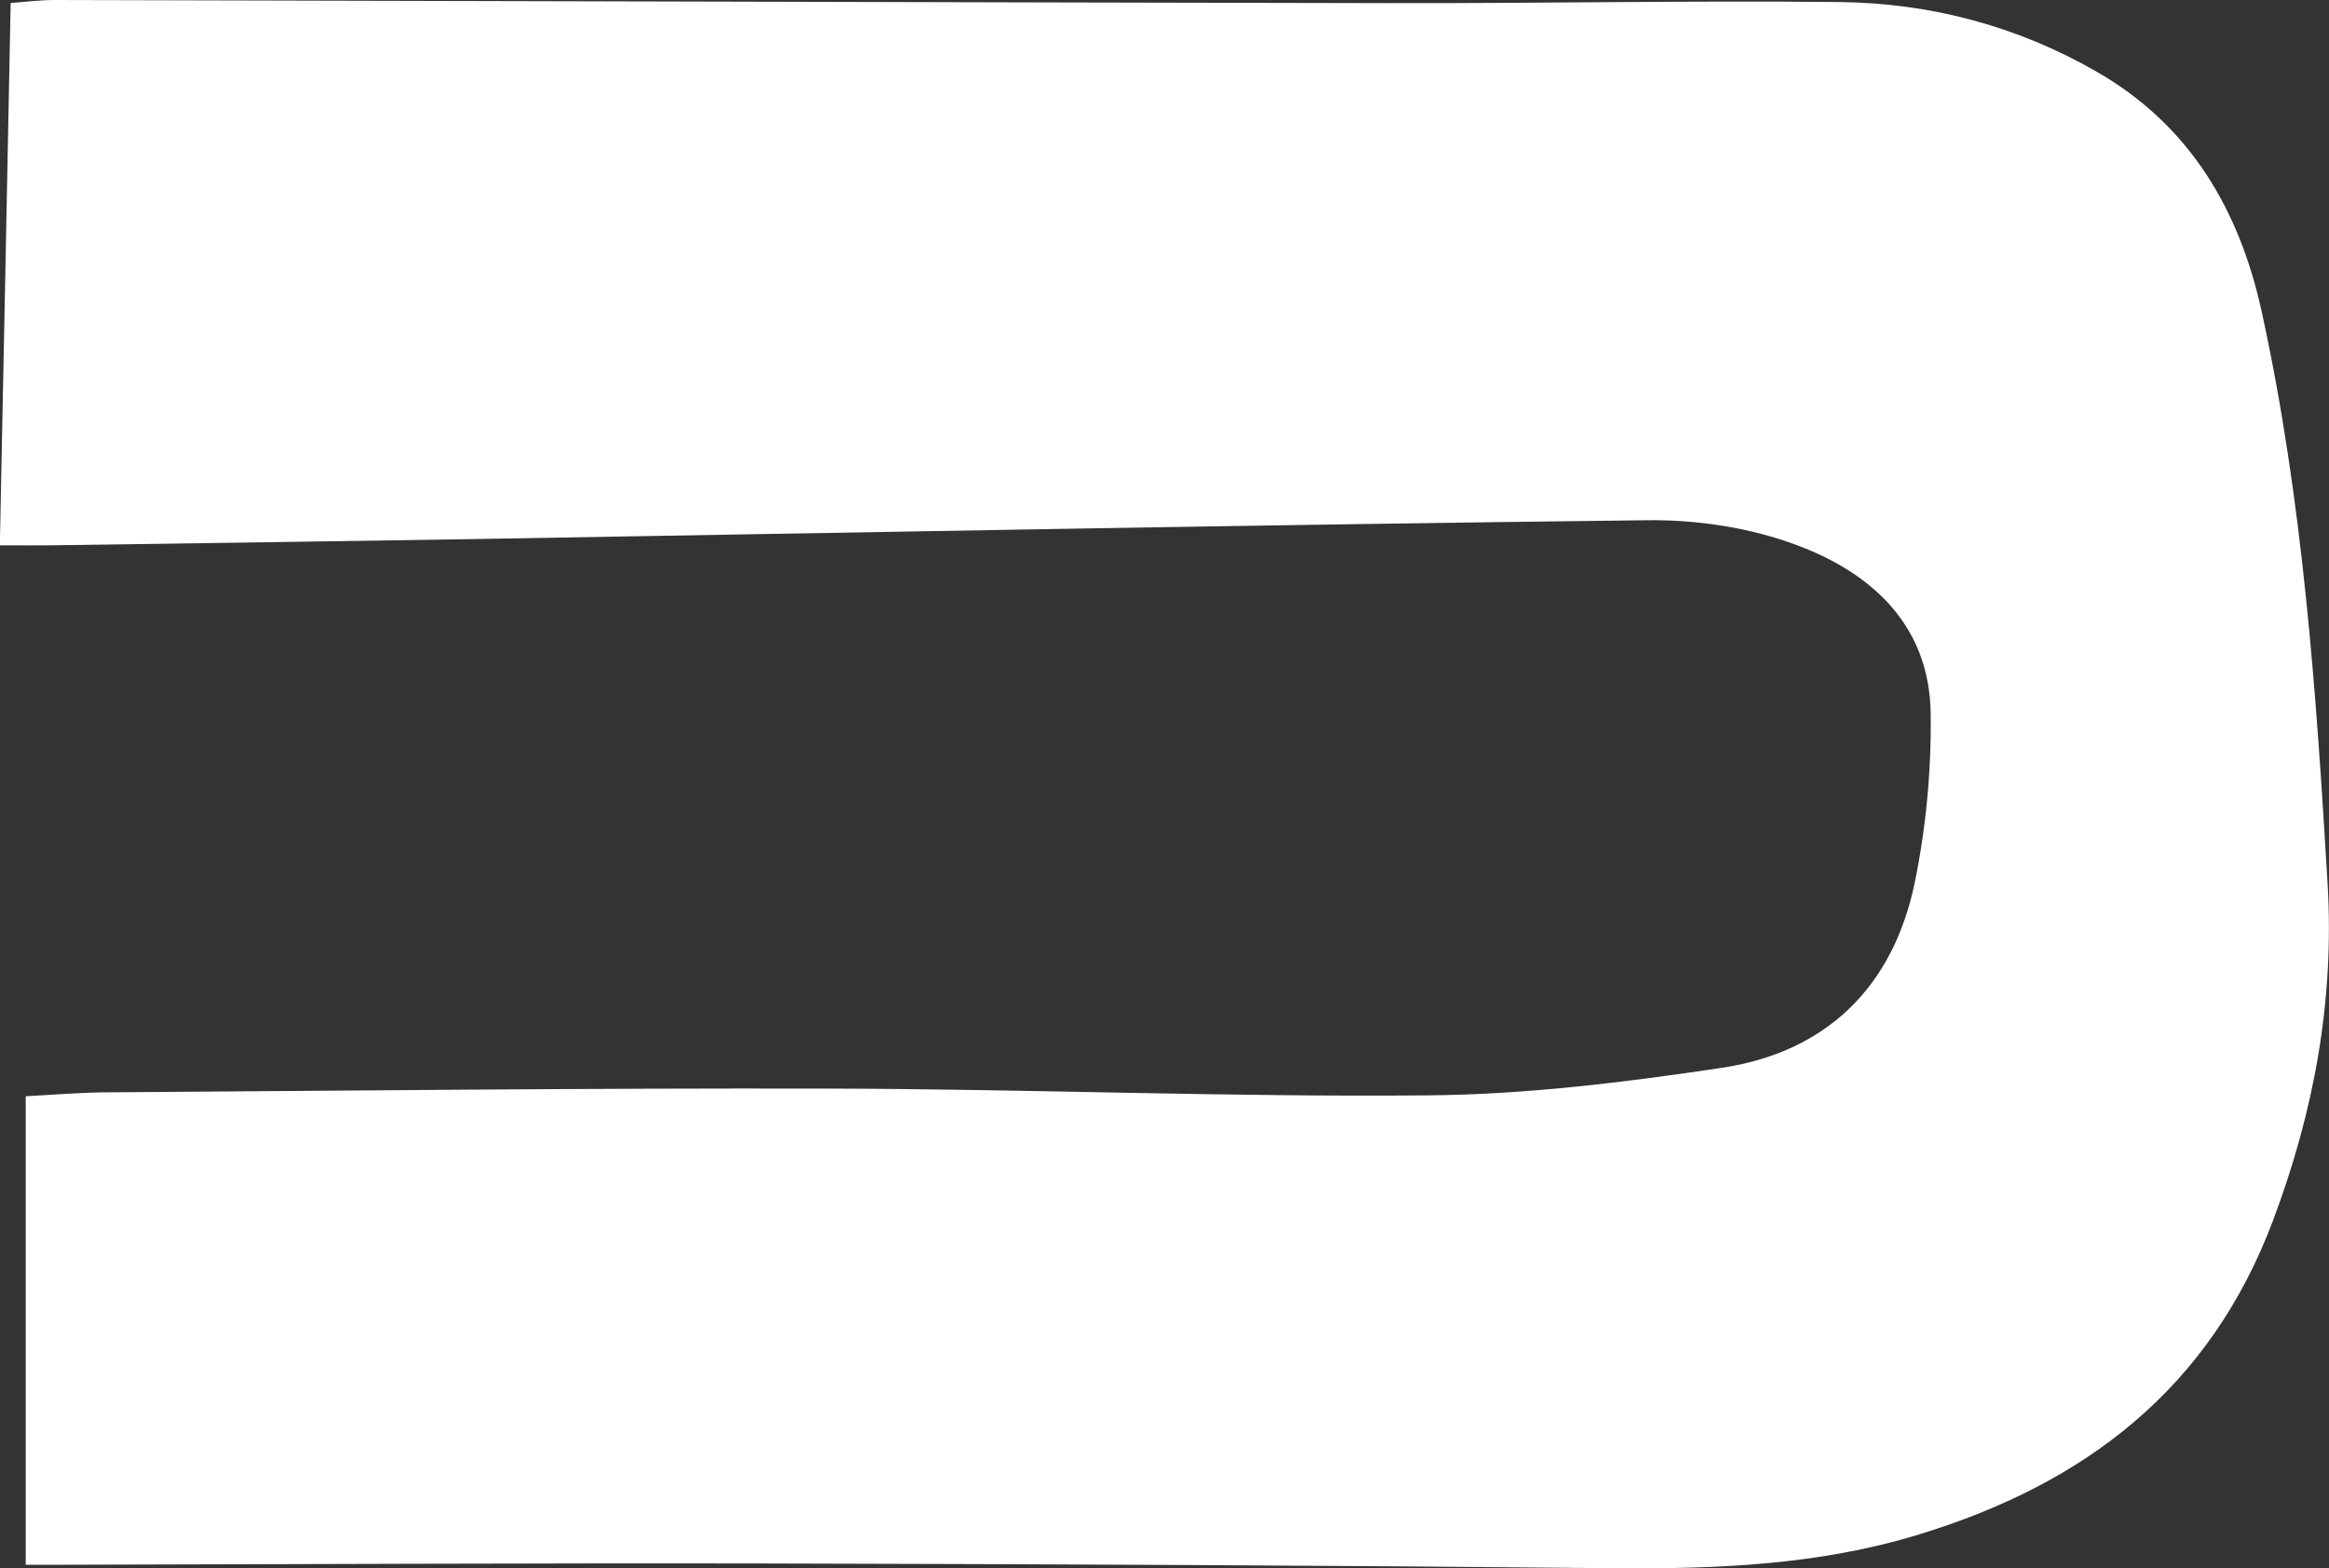 <?xml version="1.0" encoding="UTF-8"?>
<svg id="_레이어_2" data-name="레이어 2" xmlns="http://www.w3.org/2000/svg" viewBox="0 0 148.51 100">
  <rect x="0" y="0" width="148.51" height="100" fill="#333333" stroke="none"/>
  <defs>
    <style>
      .cls-1 {
        fill: #fff;
        stroke-width: 0px;
      }
    </style>
  </defs>
  <g id="_레이어_1-2" data-name="레이어 1">
    <path class="cls-1" d="M1.64,99.78v-29.88c1.67-.09,3.31-.23,4.95-.25,15.48-.1,30.96-.28,46.44-.24,12.71.03,25.42.55,38.13.43,6.21-.06,12.44-.83,18.6-1.75,6.73-1,10.97-5.19,12.34-11.84.72-3.51,1.06-7.17,1.01-10.76-.07-5.59-3.72-8.93-8.5-10.72-2.98-1.12-6.37-1.64-9.57-1.6-24.92.29-49.83.78-74.75,1.2-9.01.15-18.02.27-27.03.4-1,.01-2,0-3.27,0C.23,23.19.45,11.83.68.19,1.55.13,2.52,0,3.49,0c28.34.06,56.69.15,85.03.2,9.58.02,19.17-.17,28.75-.07,5.82.06,11.37,1.53,16.44,4.45,5.93,3.41,9.09,8.8,10.51,15.3,2.63,12,3.47,24.22,4.2,36.45.44,7.44-.86,14.53-3.48,21.49-4.02,10.7-11.96,16.77-22.55,20.01-6.41,1.97-12.96,2.22-19.59,2.16-17.95-.18-35.9-.26-53.85-.3-15.04-.03-30.08.05-45.11.08-.71,0-1.43,0-2.19,0Z"/>
  </g>
</svg>